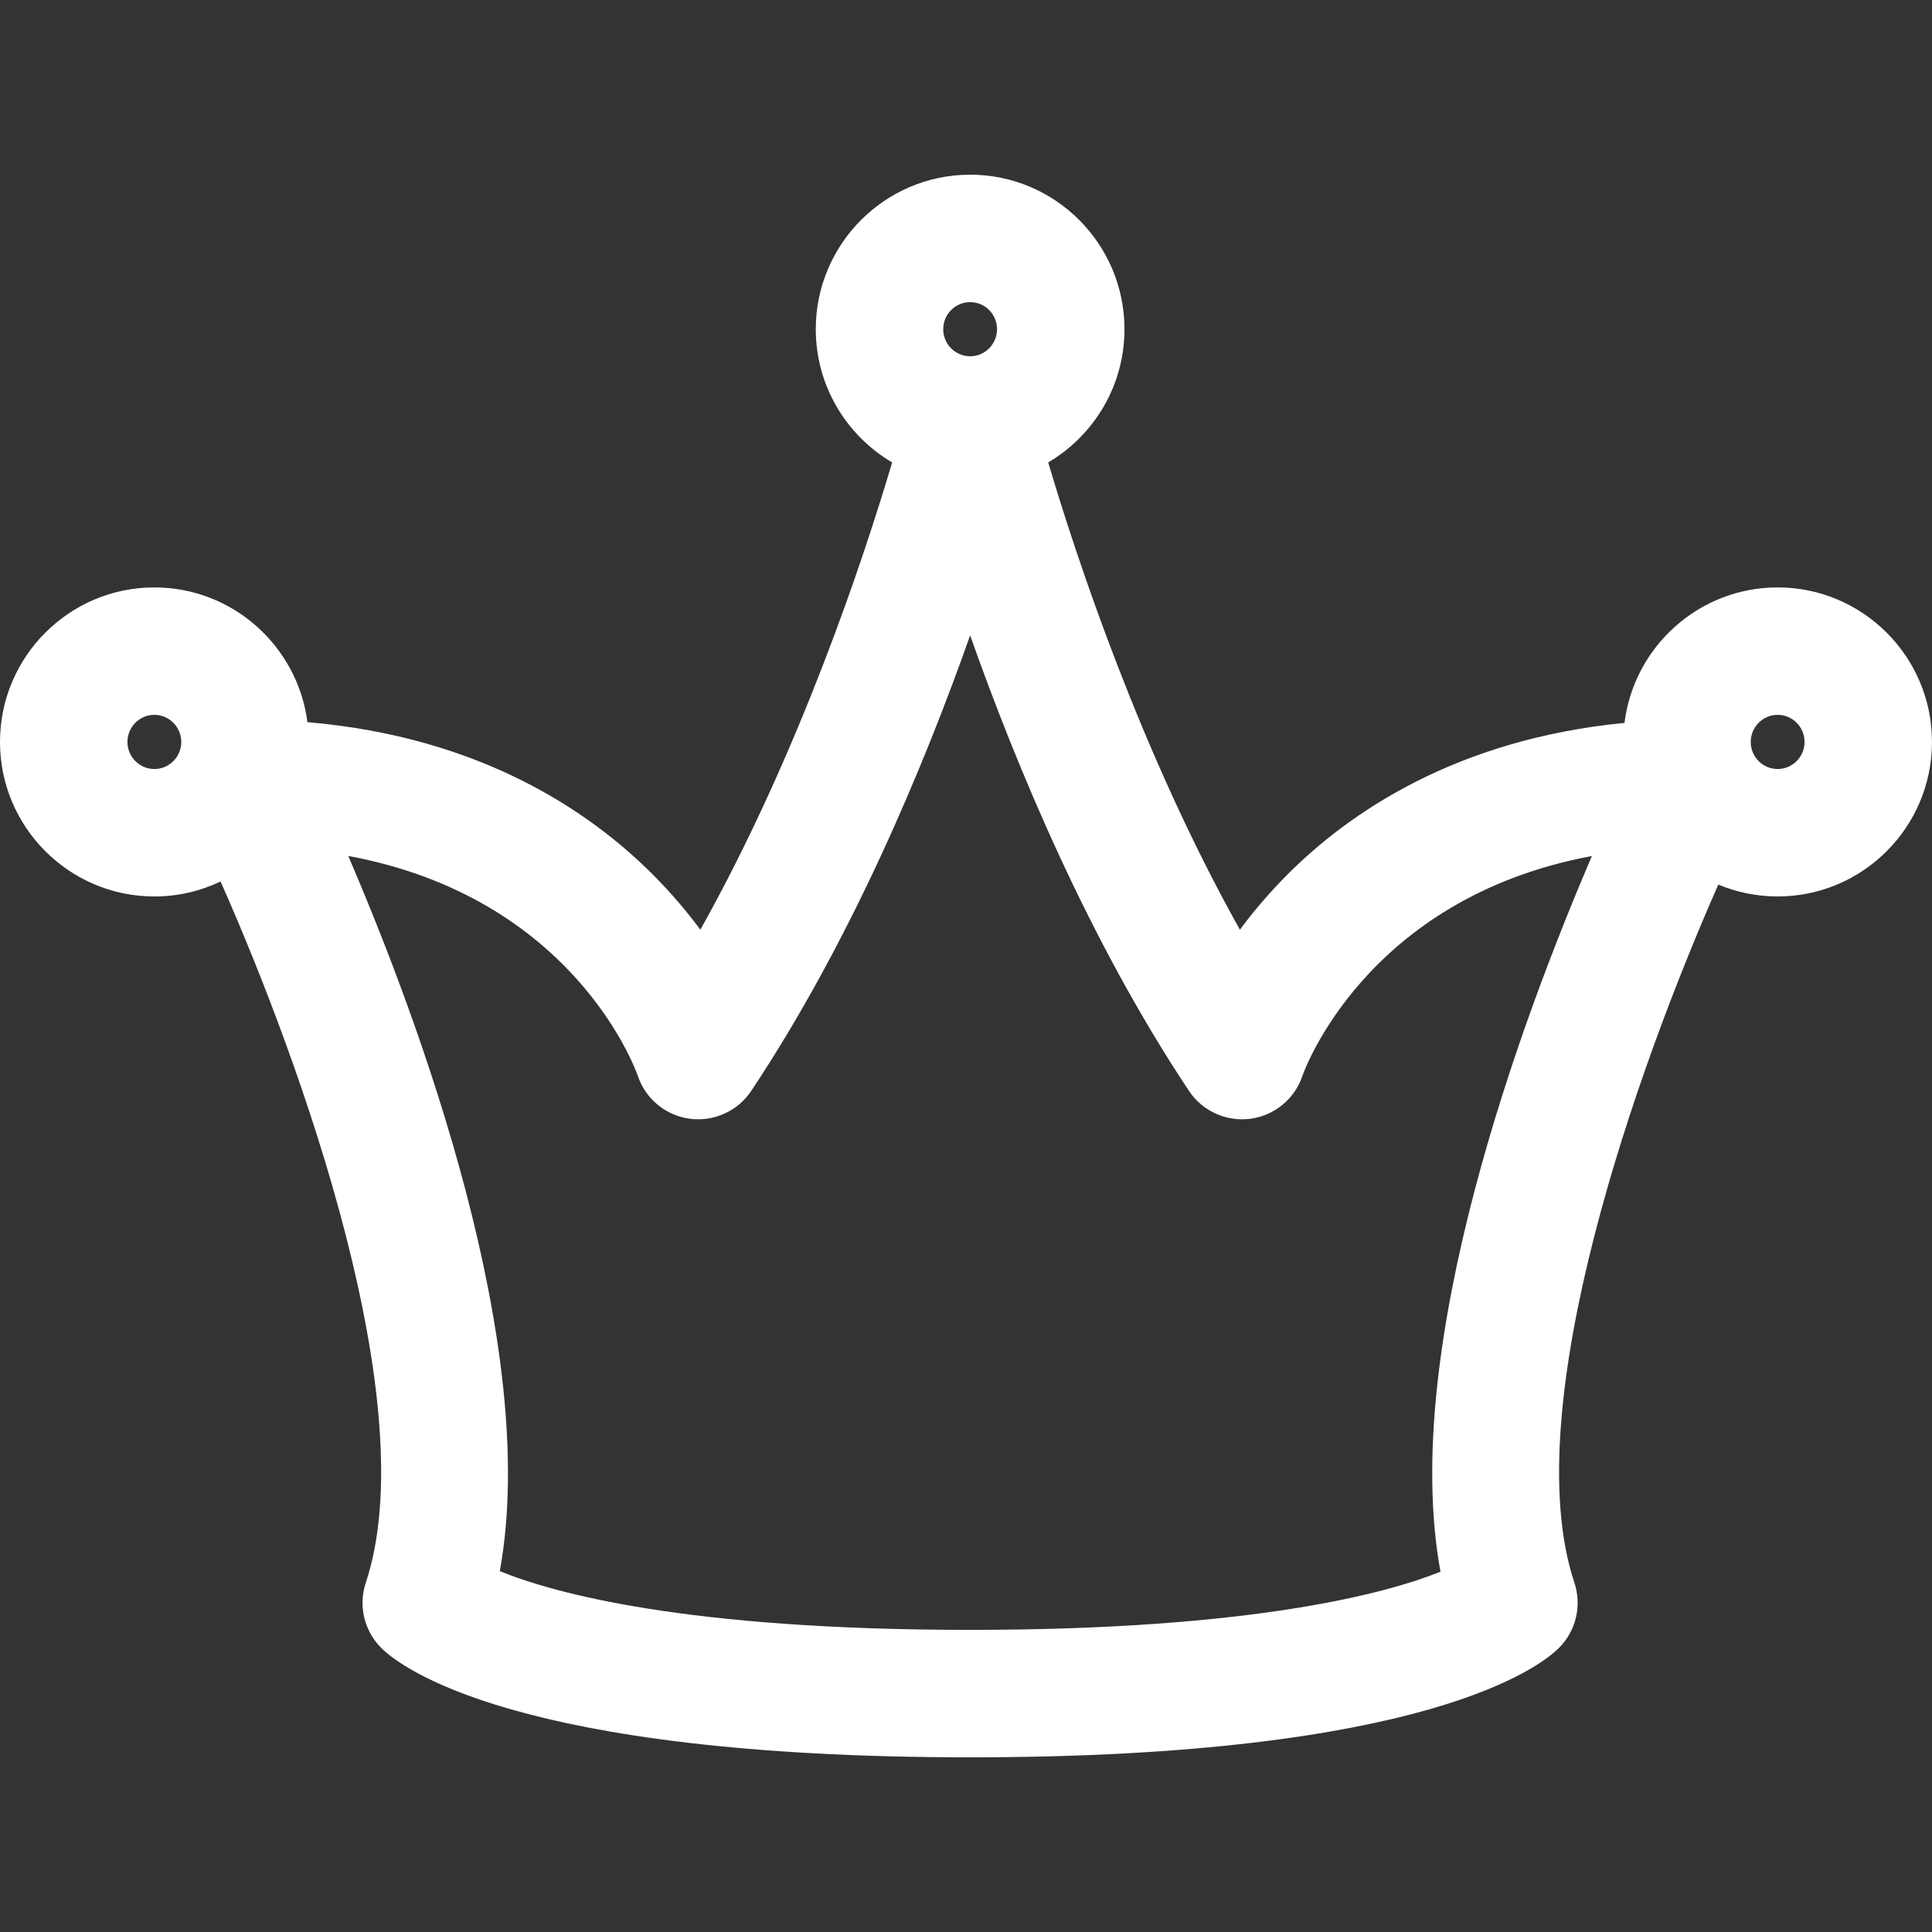 <?xml version="1.0" encoding="iso-8859-1"?>
<!-- Generator: Adobe Illustrator 18.0.0, SVG Export Plug-In . SVG Version: 6.00 Build 0)  -->
<!DOCTYPE svg PUBLIC "-//W3C//DTD SVG 1.1//EN" "http://www.w3.org/Graphics/SVG/1.1/DTD/svg11.dtd">
<svg xmlns="http://www.w3.org/2000/svg" xmlns:xlink="http://www.w3.org/1999/xlink" version="1.1" id="Capa_1" x="0px" y="0px" viewBox="0 0 297 297" style="enable-background:new 0 0 297 297;" xml:space="preserve" width="512px" height="512px">
<rect x="0" y="0" width="297" height="297" fill="#333333" stroke="none"/>
<path d="M273.272,90.3c-12.094,0-22.097,9.107-23.543,20.829c-25.794,2.513-42.23,13.708-51.792,23.287  c-2.884,2.888-5.309,5.773-7.331,8.501c-15.265-27.26-25.156-57.277-29.468-71.831c7.008-4.133,11.723-11.763,11.723-20.48  c0-13.097-10.639-23.752-23.716-23.752c-13.09,0-23.739,10.655-23.739,23.752c0,8.721,4.724,16.354,11.741,20.484  c-4.319,14.559-14.22,44.571-29.484,71.827c-2.021-2.729-4.447-5.613-7.331-8.501c-9.721-9.737-26.542-21.141-53.075-23.402  C45.758,99.347,35.782,90.3,23.73,90.3C10.646,90.3,0,100.957,0,114.056c0,13.099,10.646,23.754,23.73,23.754  c3.641,0,7.092-0.827,10.178-2.301c12.41,27.988,31.357,80.649,22.324,107.796c-1.171,3.517-0.256,7.393,2.363,10.016  c2.808,2.81,20.362,16.826,90.549,16.826c70.165,0,87.715-14.018,90.521-16.828c2.618-2.622,3.532-6.497,2.362-10.013  c-8.968-26.955,9.717-79.203,22.123-107.323c2.81,1.176,5.89,1.827,9.12,1.827c13.084,0,23.728-10.655,23.728-23.754  C297,100.957,286.355,90.3,273.272,90.3z M149.145,46.445c2.274,0,4.124,1.866,4.124,4.16c0,2.295-1.85,4.162-4.124,4.162  c-2.287,0-4.147-1.867-4.147-4.162C144.997,48.312,146.857,46.445,149.145,46.445z M23.73,118.218c-2.282,0-4.139-1.867-4.139-4.162  c0-2.296,1.856-4.164,4.139-4.164c2.28,0,4.135,1.868,4.135,4.164C27.865,116.351,26.011,118.218,23.73,118.218z M221.441,241.614  c-8.016,3.221-28.456,8.94-72.297,8.94c-43.715,0-64.066-5.66-72.309-9.032c6.268-34.38-12.448-84.697-23.299-109.938  c34.523,6.373,44.08,32.573,44.502,33.779c1.183,3.553,4.284,6.12,7.995,6.617c3.714,0.487,7.381-1.166,9.454-4.282  c15.351-23.063,26.521-49.856,33.65-70.024c7.124,20.169,18.289,46.96,33.641,70.024c2.074,3.116,5.739,4.77,9.454,4.282  c3.71-0.497,6.813-3.064,7.995-6.616c0.104-0.309,9.509-27.271,44.495-33.771C233.862,156.861,215.129,207.238,221.441,241.614z   M273.272,118.218c-2.281,0-4.138-1.867-4.138-4.162c0-2.296,1.856-4.164,4.138-4.164c2.281,0,4.137,1.868,4.137,4.164  C277.408,116.351,275.553,118.218,273.272,118.218z" fill="#FFFFFF"/>
<g>
</g>
<g>
</g>
<g>
</g>
<g>
</g>
<g>
</g>
<g>
</g>
<g>
</g>
<g>
</g>
<g>
</g>
<g>
</g>
<g>
</g>
<g>
</g>
<g>
</g>
<g>
</g>
<g>
</g>
</svg>
